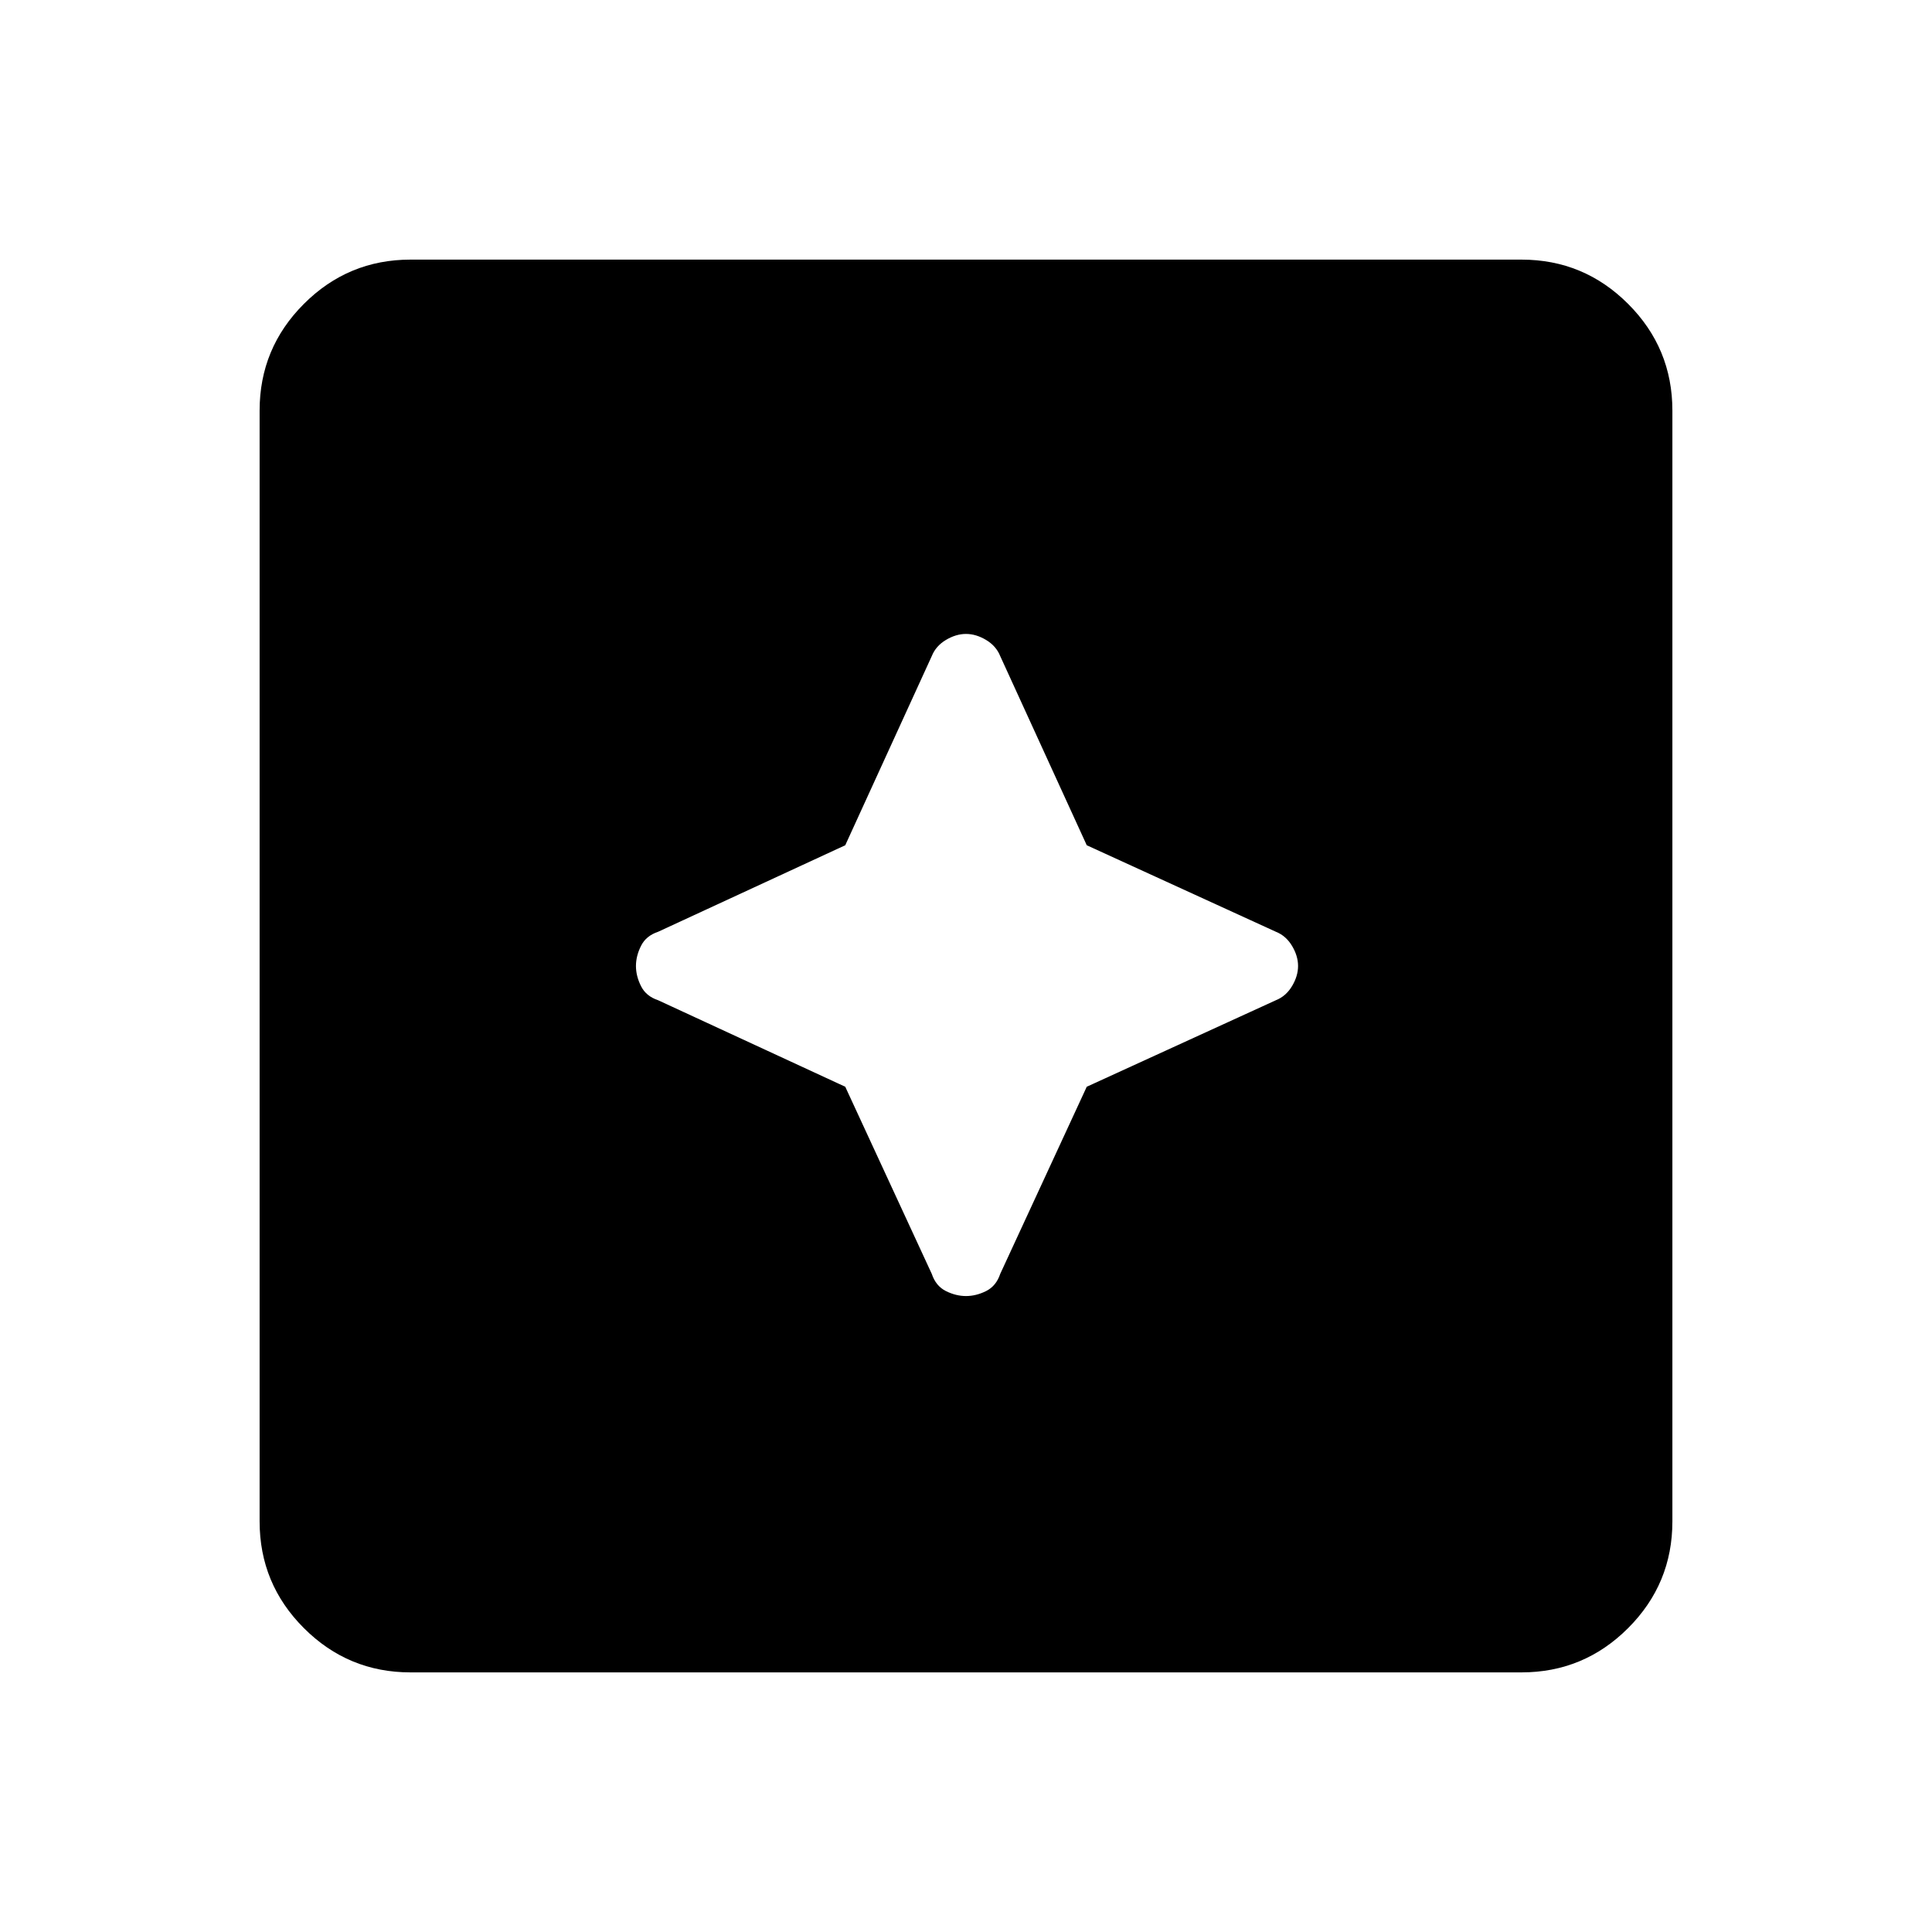 <svg xmlns="http://www.w3.org/2000/svg" height="24" width="24"><path d="M12 16.1q.125 0 .25-.062.125-.063.175-.213L13.5 13.5l2.35-1.075q.125-.05.2-.175.075-.125.075-.25t-.075-.25q-.075-.125-.2-.175L13.5 10.5l-1.075-2.35q-.05-.125-.175-.2-.125-.075-.25-.075t-.25.075q-.125.075-.175.2L10.5 10.5l-2.325 1.075q-.15.05-.212.175-.063.125-.063.25t.063.25q.062.125.212.175L10.5 13.5l1.075 2.325q.05.15.175.213.125.062.25.062Zm-6.9 4.675q-.775 0-1.325-.55-.55-.55-.55-1.325V5.1q0-.775.55-1.325.55-.55 1.325-.55h13.8q.775 0 1.325.55.55.55.55 1.325v13.8q0 .775-.55 1.325-.55.55-1.325.55Z"/></svg>
